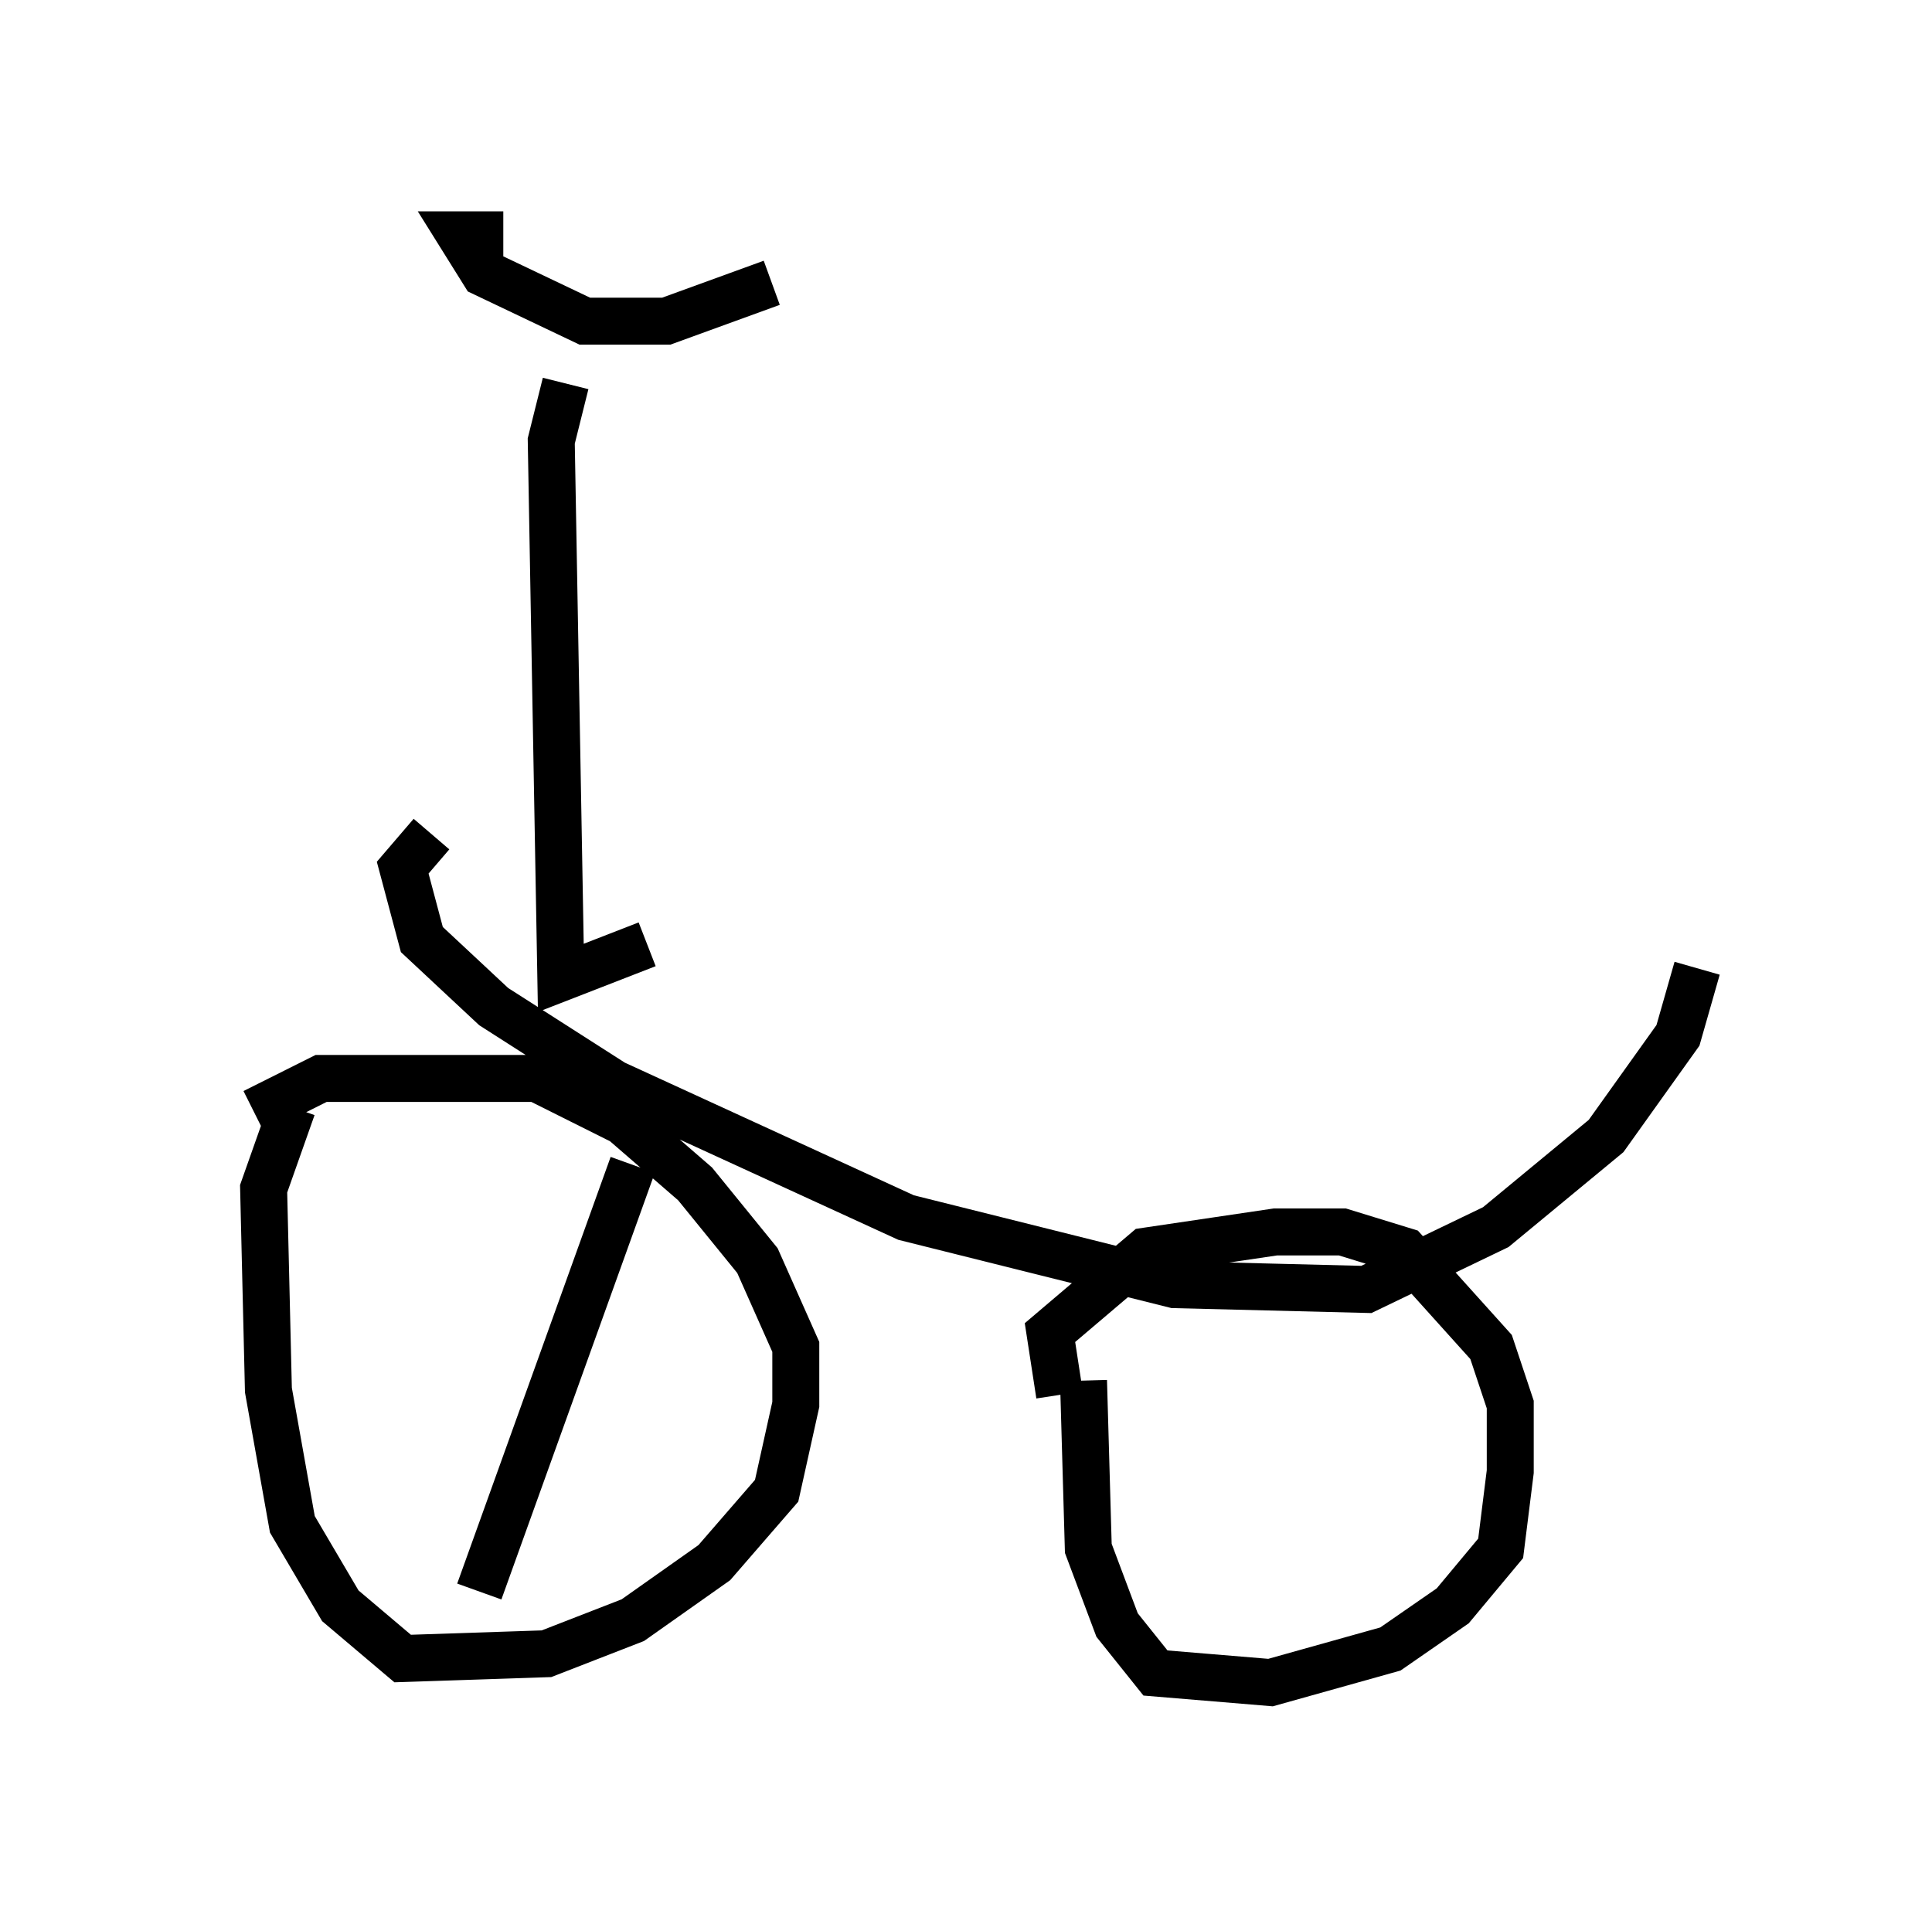 <?xml version="1.0" encoding="utf-8" ?>
<svg baseProfile="full" height="40.83" version="1.1" width="41.136" xmlns="http://www.w3.org/2000/svg" xmlns:ev="http://www.w3.org/2001/xml-events" xmlns:xlink="http://www.w3.org/1999/xlink"><defs /><rect fill="white" height="40.83" width="41.136" x="0" y="0" /><path d="M5, 24.294 m0.408, -0.613 l1.429, -0.715 4.594, 0.0 l1.838, 0.919 1.531, 1.327 l1.327, 1.633 0.817, 1.838 l0.0, 1.225 -0.408, 1.838 l-1.327, 1.531 -1.735, 1.225 l-1.838, 0.715 -3.063, 0.102 l-1.327, -1.123 -1.021, -1.735 l-0.51, -2.858 -0.102, -4.288 l0.613, -1.735 m16.334, 6.125 l-0.204, -1.327 2.042, -1.735 l2.756, -0.408 1.429, 0.0 l1.327, 0.408 1.838, 2.042 l0.408, 1.225 0.0, 1.429 l-0.204, 1.633 -1.021, 1.225 l-1.327, 0.919 -2.552, 0.715 l-2.45, -0.204 -0.817, -1.021 l-0.613, -1.633 -0.102, -3.573 m-13.883, -11.638 l-0.613, 0.715 0.408, 1.531 l1.531, 1.429 2.552, 1.633 l6.227, 2.858 5.717, 1.429 l4.083, 0.102 2.756, -1.327 l2.348, -1.94 1.531, -2.144 l0.408, -1.429 m-22.356, -0.51 l-1.838, 0.715 -0.204, -11.433 l0.306, -1.225 m-1.327, -3.165 l-0.919, 0.0 0.51, 0.817 l2.144, 1.021 1.735, 0.0 l2.246, -0.817 m-2.96, 18.784 l-3.267, 9.086 " fill="none" stroke="black" stroke-width="1" /></svg>